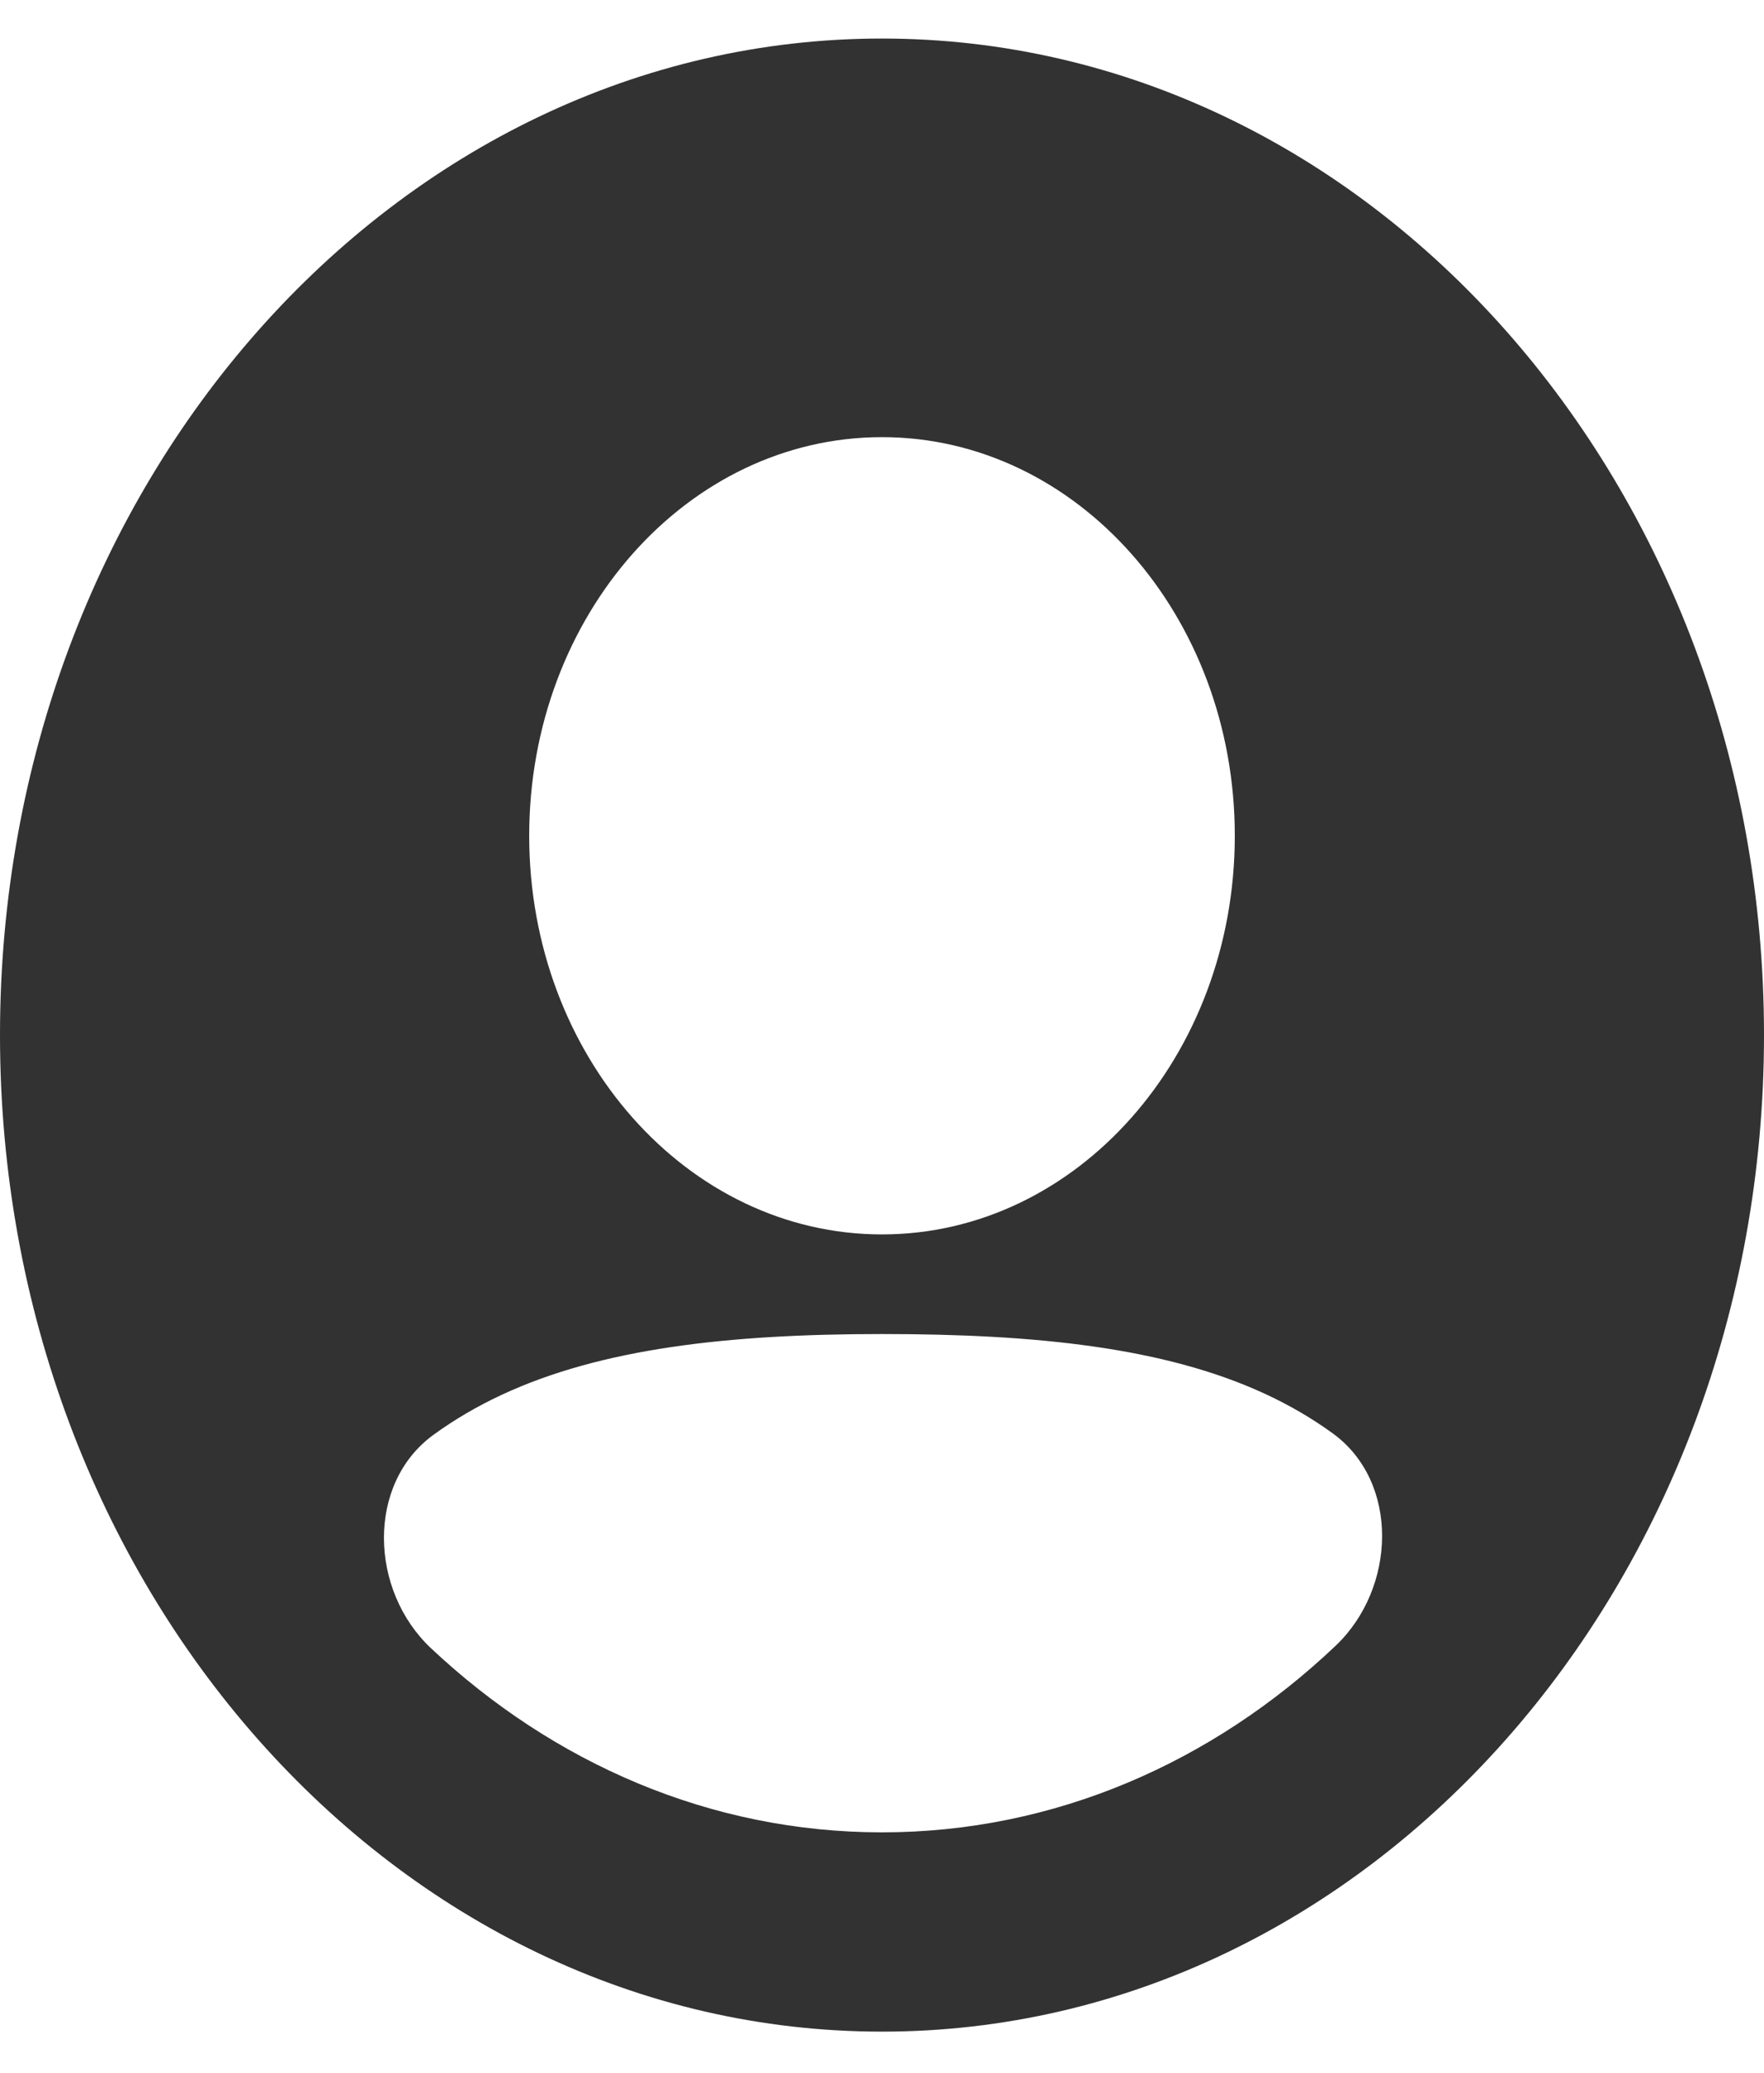 <svg width="40" height="47" viewBox="0 0 40 47" fill="none" xmlns="http://www.w3.org/2000/svg">
<path fill-rule="evenodd" clip-rule="evenodd" d="M0 23.472C0 10.991 8.954 0.874 20 0.874C31.046 0.874 40 10.991 40 23.472C40 35.953 31.046 46.07 20 46.07C8.954 46.07 0 35.953 0 23.472ZM20 9.913C15.582 9.913 12 13.96 12 18.952C12 23.944 15.582 27.992 20 27.992C24.418 27.992 28 23.944 28 18.952C28 13.96 24.418 9.913 20 9.913ZM30.223 32.505C31.739 33.608 31.665 36.012 30.284 37.322C27.503 39.961 23.916 41.551 20 41.551C16.11 41.551 12.544 39.982 9.771 37.374C8.379 36.064 8.305 33.648 9.827 32.538C10.301 32.193 10.817 31.89 11.377 31.629C13.63 30.579 16.508 30.251 20 30.251C23.509 30.251 26.404 30.558 28.663 31.597C29.227 31.856 29.747 32.159 30.223 32.505Z" fill="#323232"/>
</svg>
